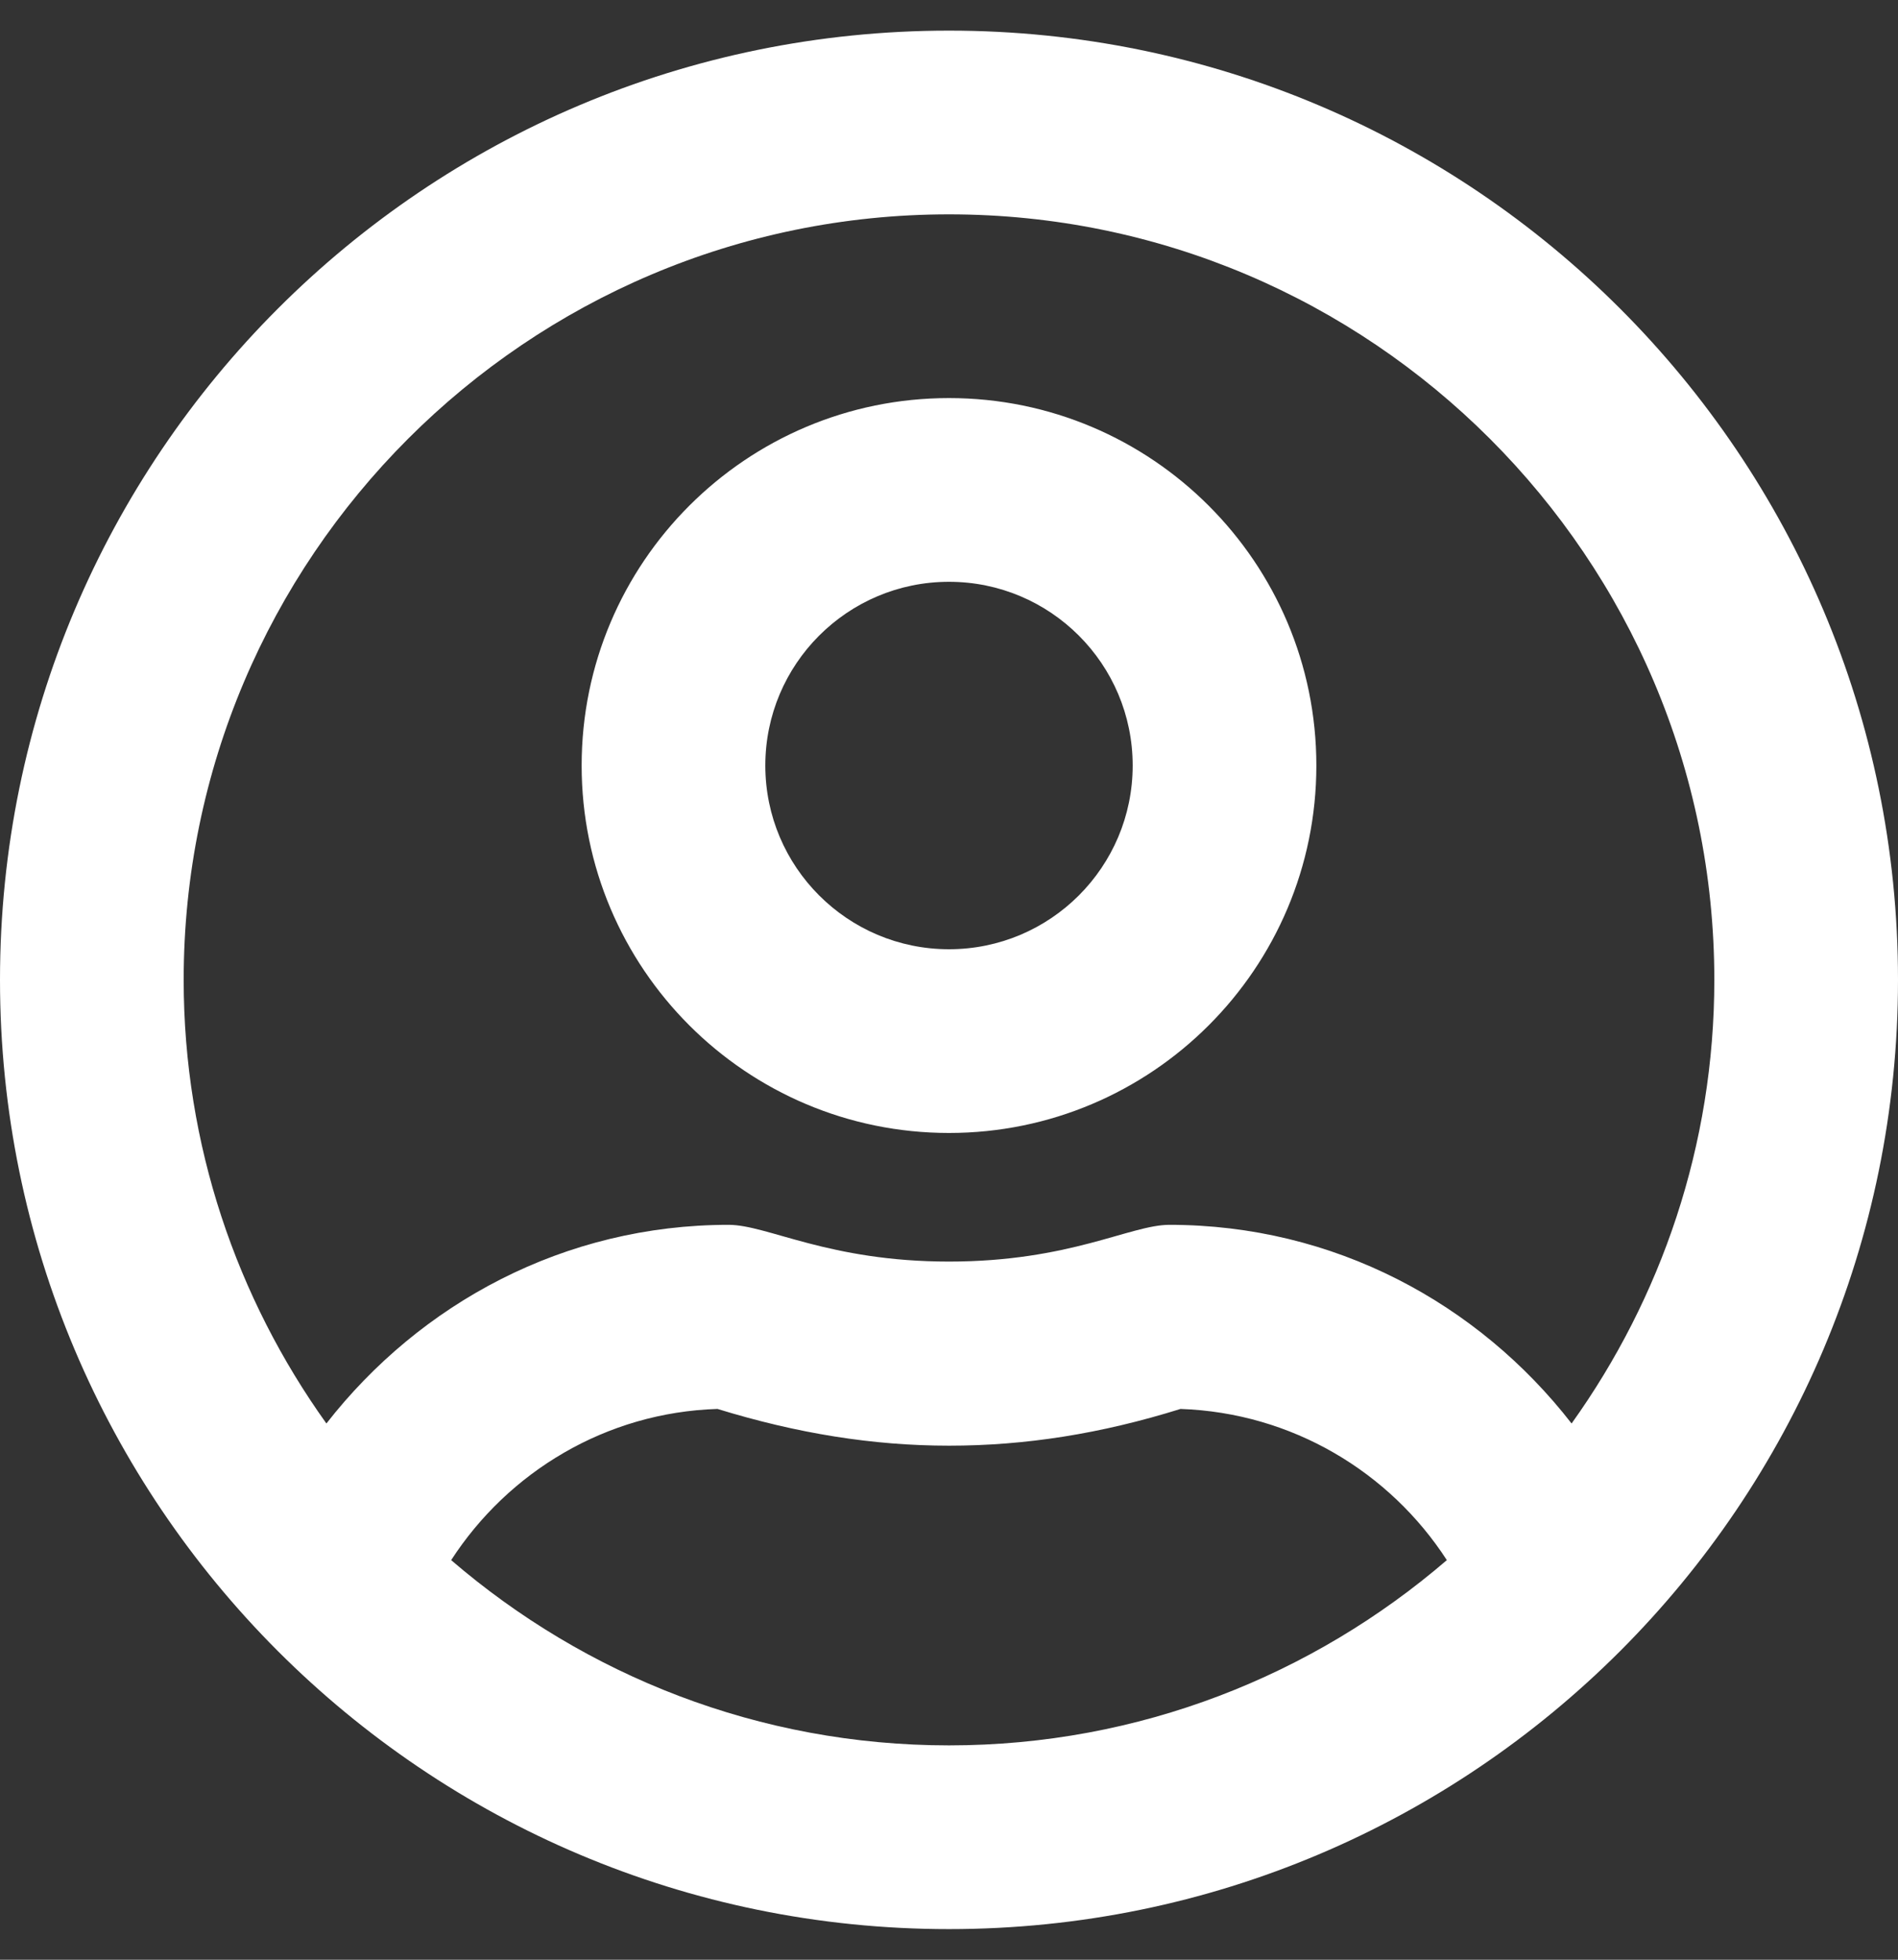 <?xml version="1.0" encoding="utf-8"?>
<!-- Generator: Adobe Illustrator 22.1.0, SVG Export Plug-In . SVG Version: 6.00 Build 0)  -->
<svg version="1.1" id="Layer_1" xmlns="http://www.w3.org/2000/svg" xmlns:xlink="http://www.w3.org/1999/xlink" x="0px" y="0px"
	 viewBox="0 0 496 512" style="enable-background:new 0 0 496 512;" xml:space="preserve">
<rect x="0" y="0" width="496" height="512" fill="#333333" stroke="none"/>
<style type="text/css">
	.st0{fill:#FFFFFF;}
</style>
<path class="st0" d="M248,104c-53,0-96,43-96,96s43,96,96,96s96-43,96-96S301,104,248,104z M248,248c-26.5,0-48-21.5-48-48
	s21.5-48,48-48s48,21.5,48,48S274.5,248,248,248z M248,8C111,8,0,119,0,256s111,248,248,248s248-111,248-248S385,8,248,8z M248,456
	c-49.7,0-95.1-18.3-130.1-48.4c14.9-23,40.4-38.6,69.6-39.5c20.8,6.4,40.6,9.6,60.5,9.6s39.7-3.1,60.5-9.6
	c29.2,1,54.7,16.5,69.6,39.5C343.1,437.7,297.7,456,248,456z M410.7,371.9c-24.4-31.4-62.1-51.9-105.1-51.9c-10.2,0-26,9.6-57.6,9.6
	c-31.5,0-47.4-9.6-57.6-9.6c-42.9,0-80.6,20.5-105.1,51.9C61.9,339.2,48,299.2,48,256c0-110.3,89.7-200,200-200s200,89.7,200,200
	C448,299.2,434.1,339.2,410.7,371.9z"/>
</svg>

